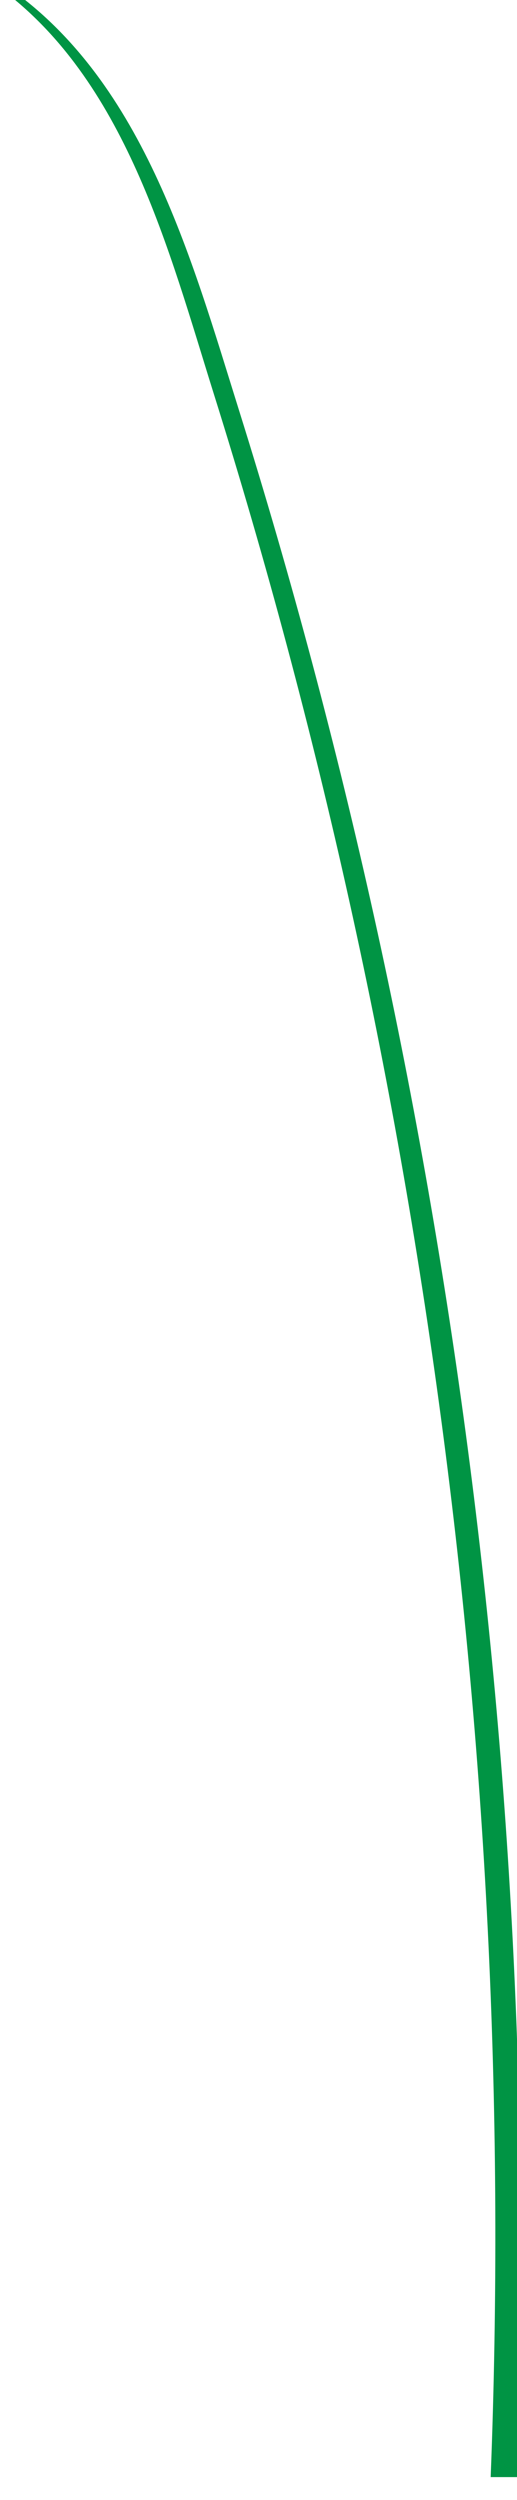 <svg width="6" height="29" viewBox="0.044 0.449 5.911 28.101" fill="none" xmlns="http://www.w3.org/2000/svg">
<path d="M2.492 4.727C4.881 12.345 5.97 20.383 5.654 28.522H5.956C6.237 20.546 5.164 12.525 2.781 4.917C2.227 3.149 1.671 1.078 0.042 0.005C0.01 -0.016 -0.017 0.035 0.013 0.056C1.479 1.118 1.973 3.071 2.492 4.727Z" fill="#009444"/>
</svg>
